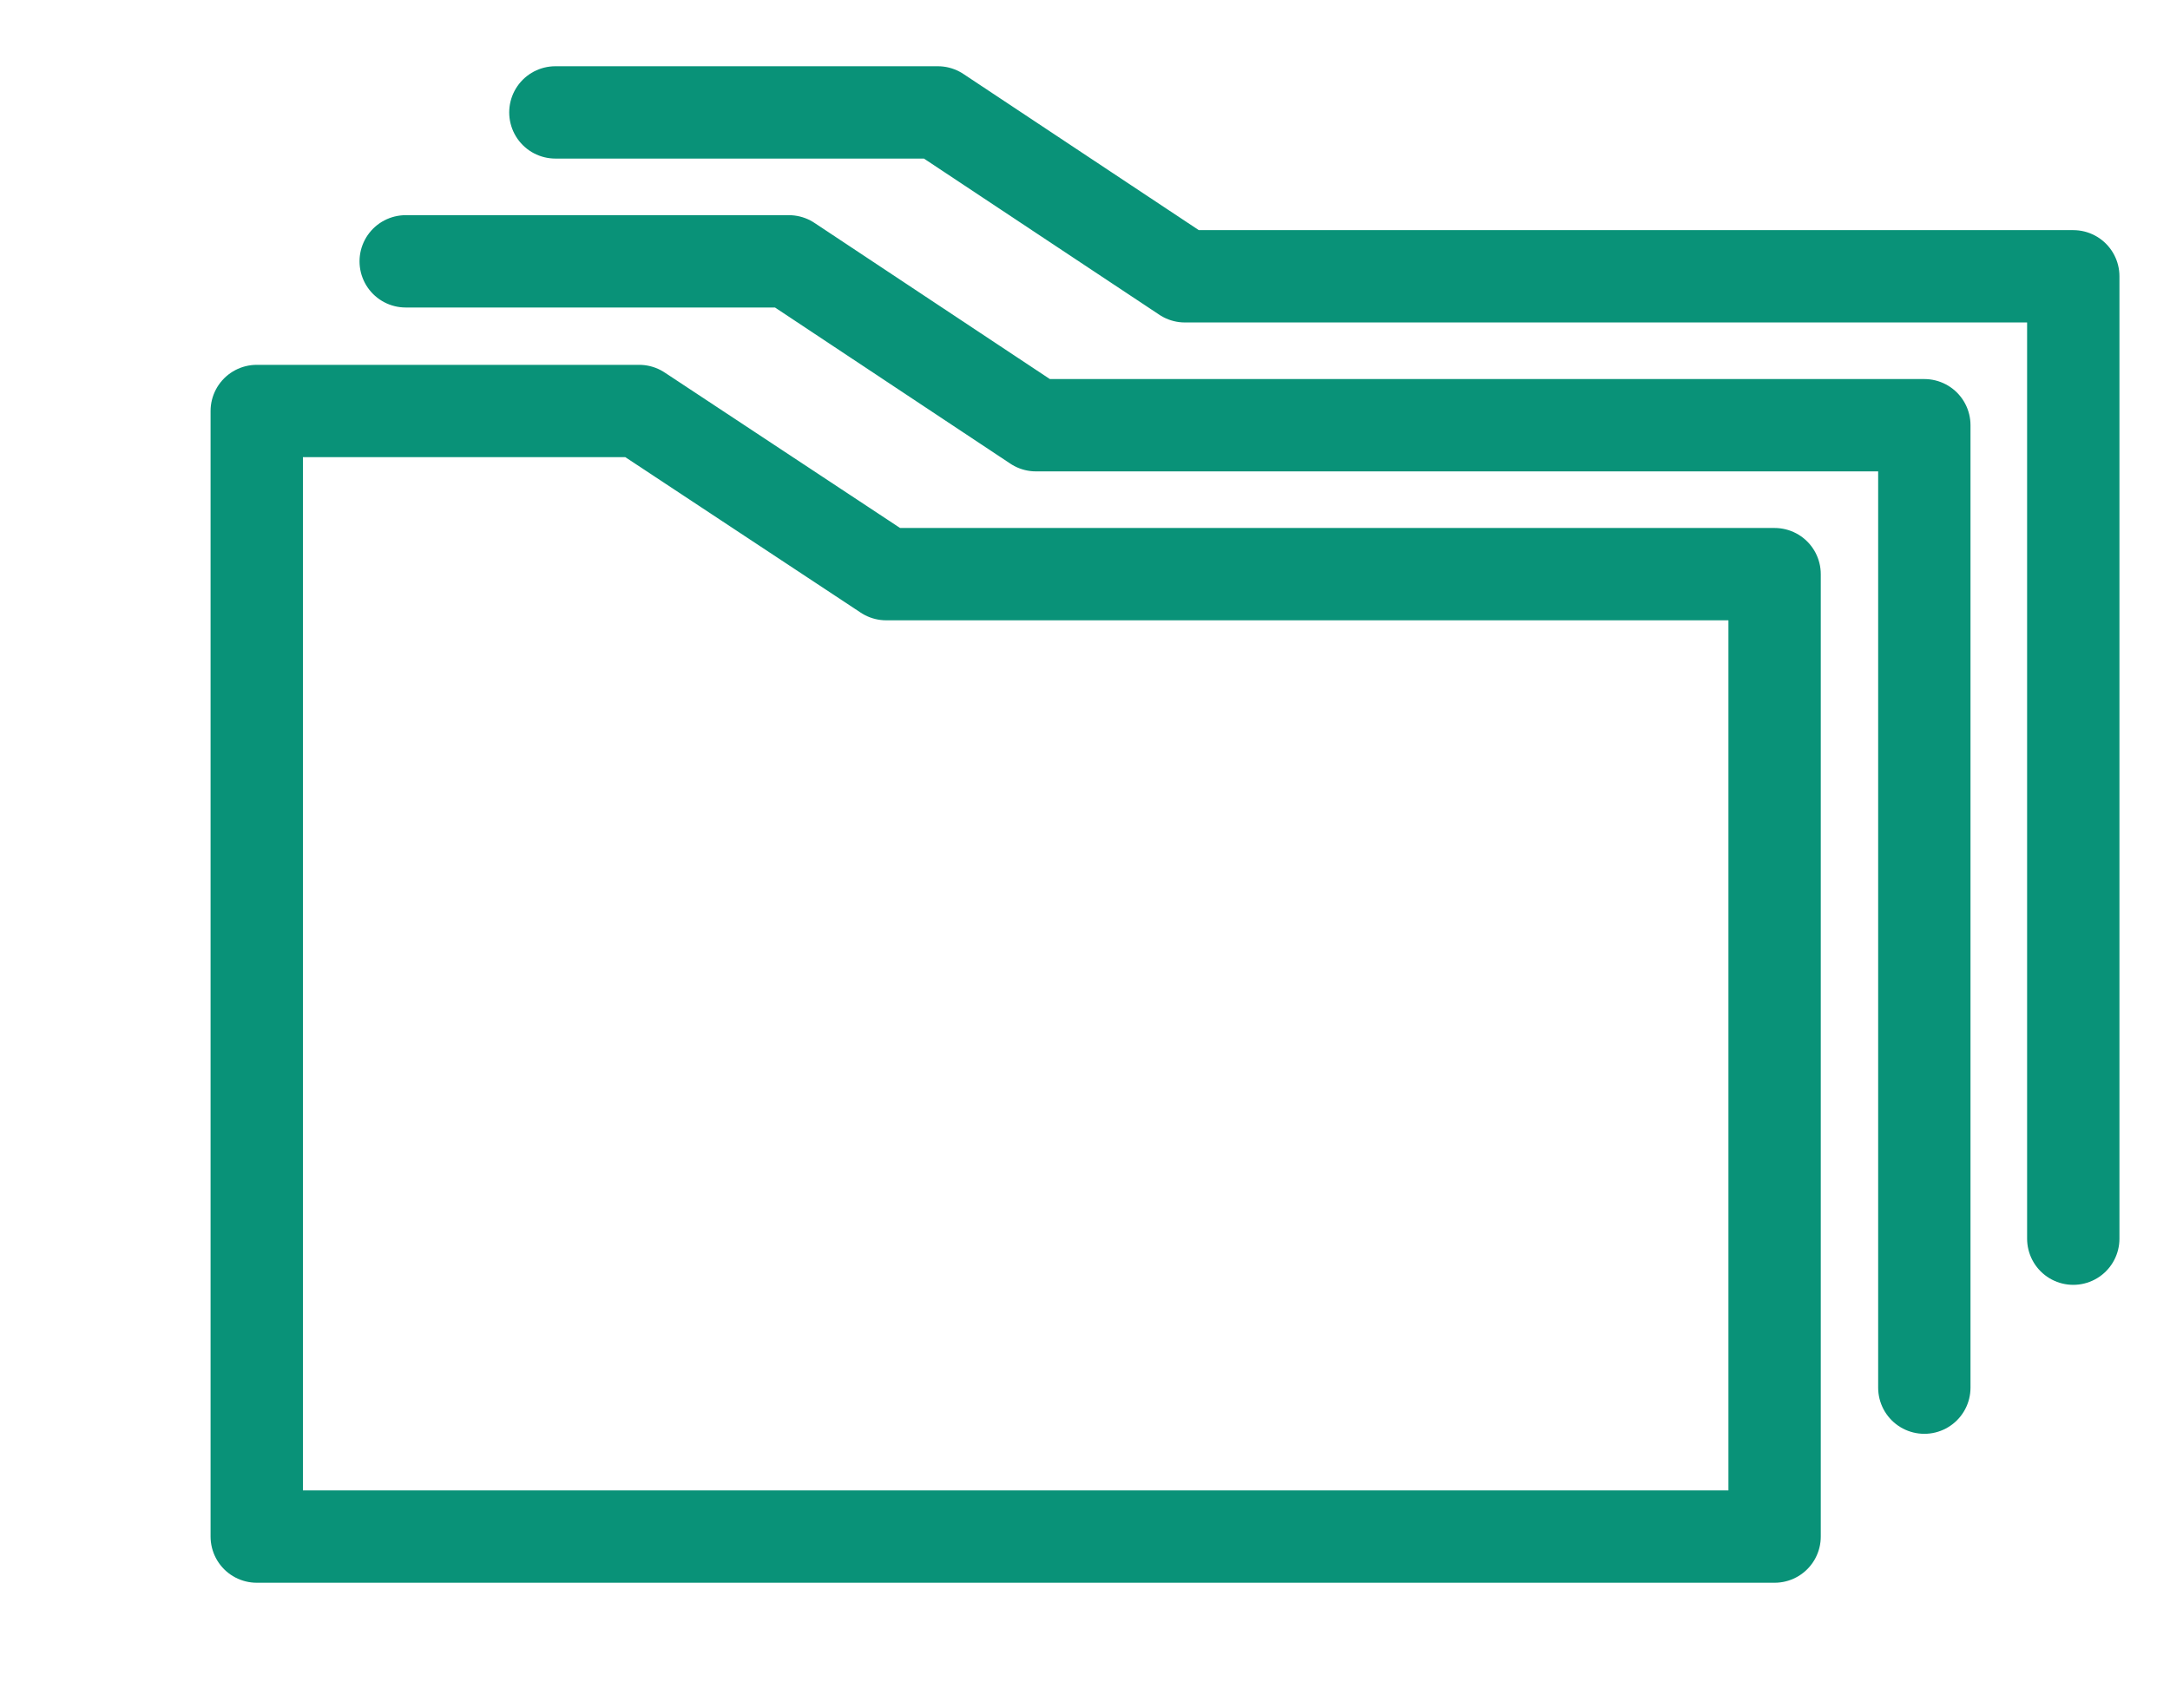 <svg width="47" height="37" viewBox="0 0 47 37" fill="none" xmlns="http://www.w3.org/2000/svg">
<path d="M19.194 12.437L13.844 8.903H5.561V33.285H38.436V12.437H19.194Z" stroke="#099278" stroke-width="2" stroke-miterlimit="10" stroke-linecap="round" stroke-linejoin="round"/>
<path d="M41.679 30.059V9.211H22.437L17.087 5.661H8.787" stroke="#099278" stroke-width="2" stroke-miterlimit="10" stroke-linecap="round" stroke-linejoin="round"/>
<path d="M44.905 26.832V5.985H25.663L20.313 2.435H12.029" stroke="#099278" stroke-width="2" stroke-miterlimit="10" stroke-linecap="round" stroke-linejoin="round"/>
</svg>
